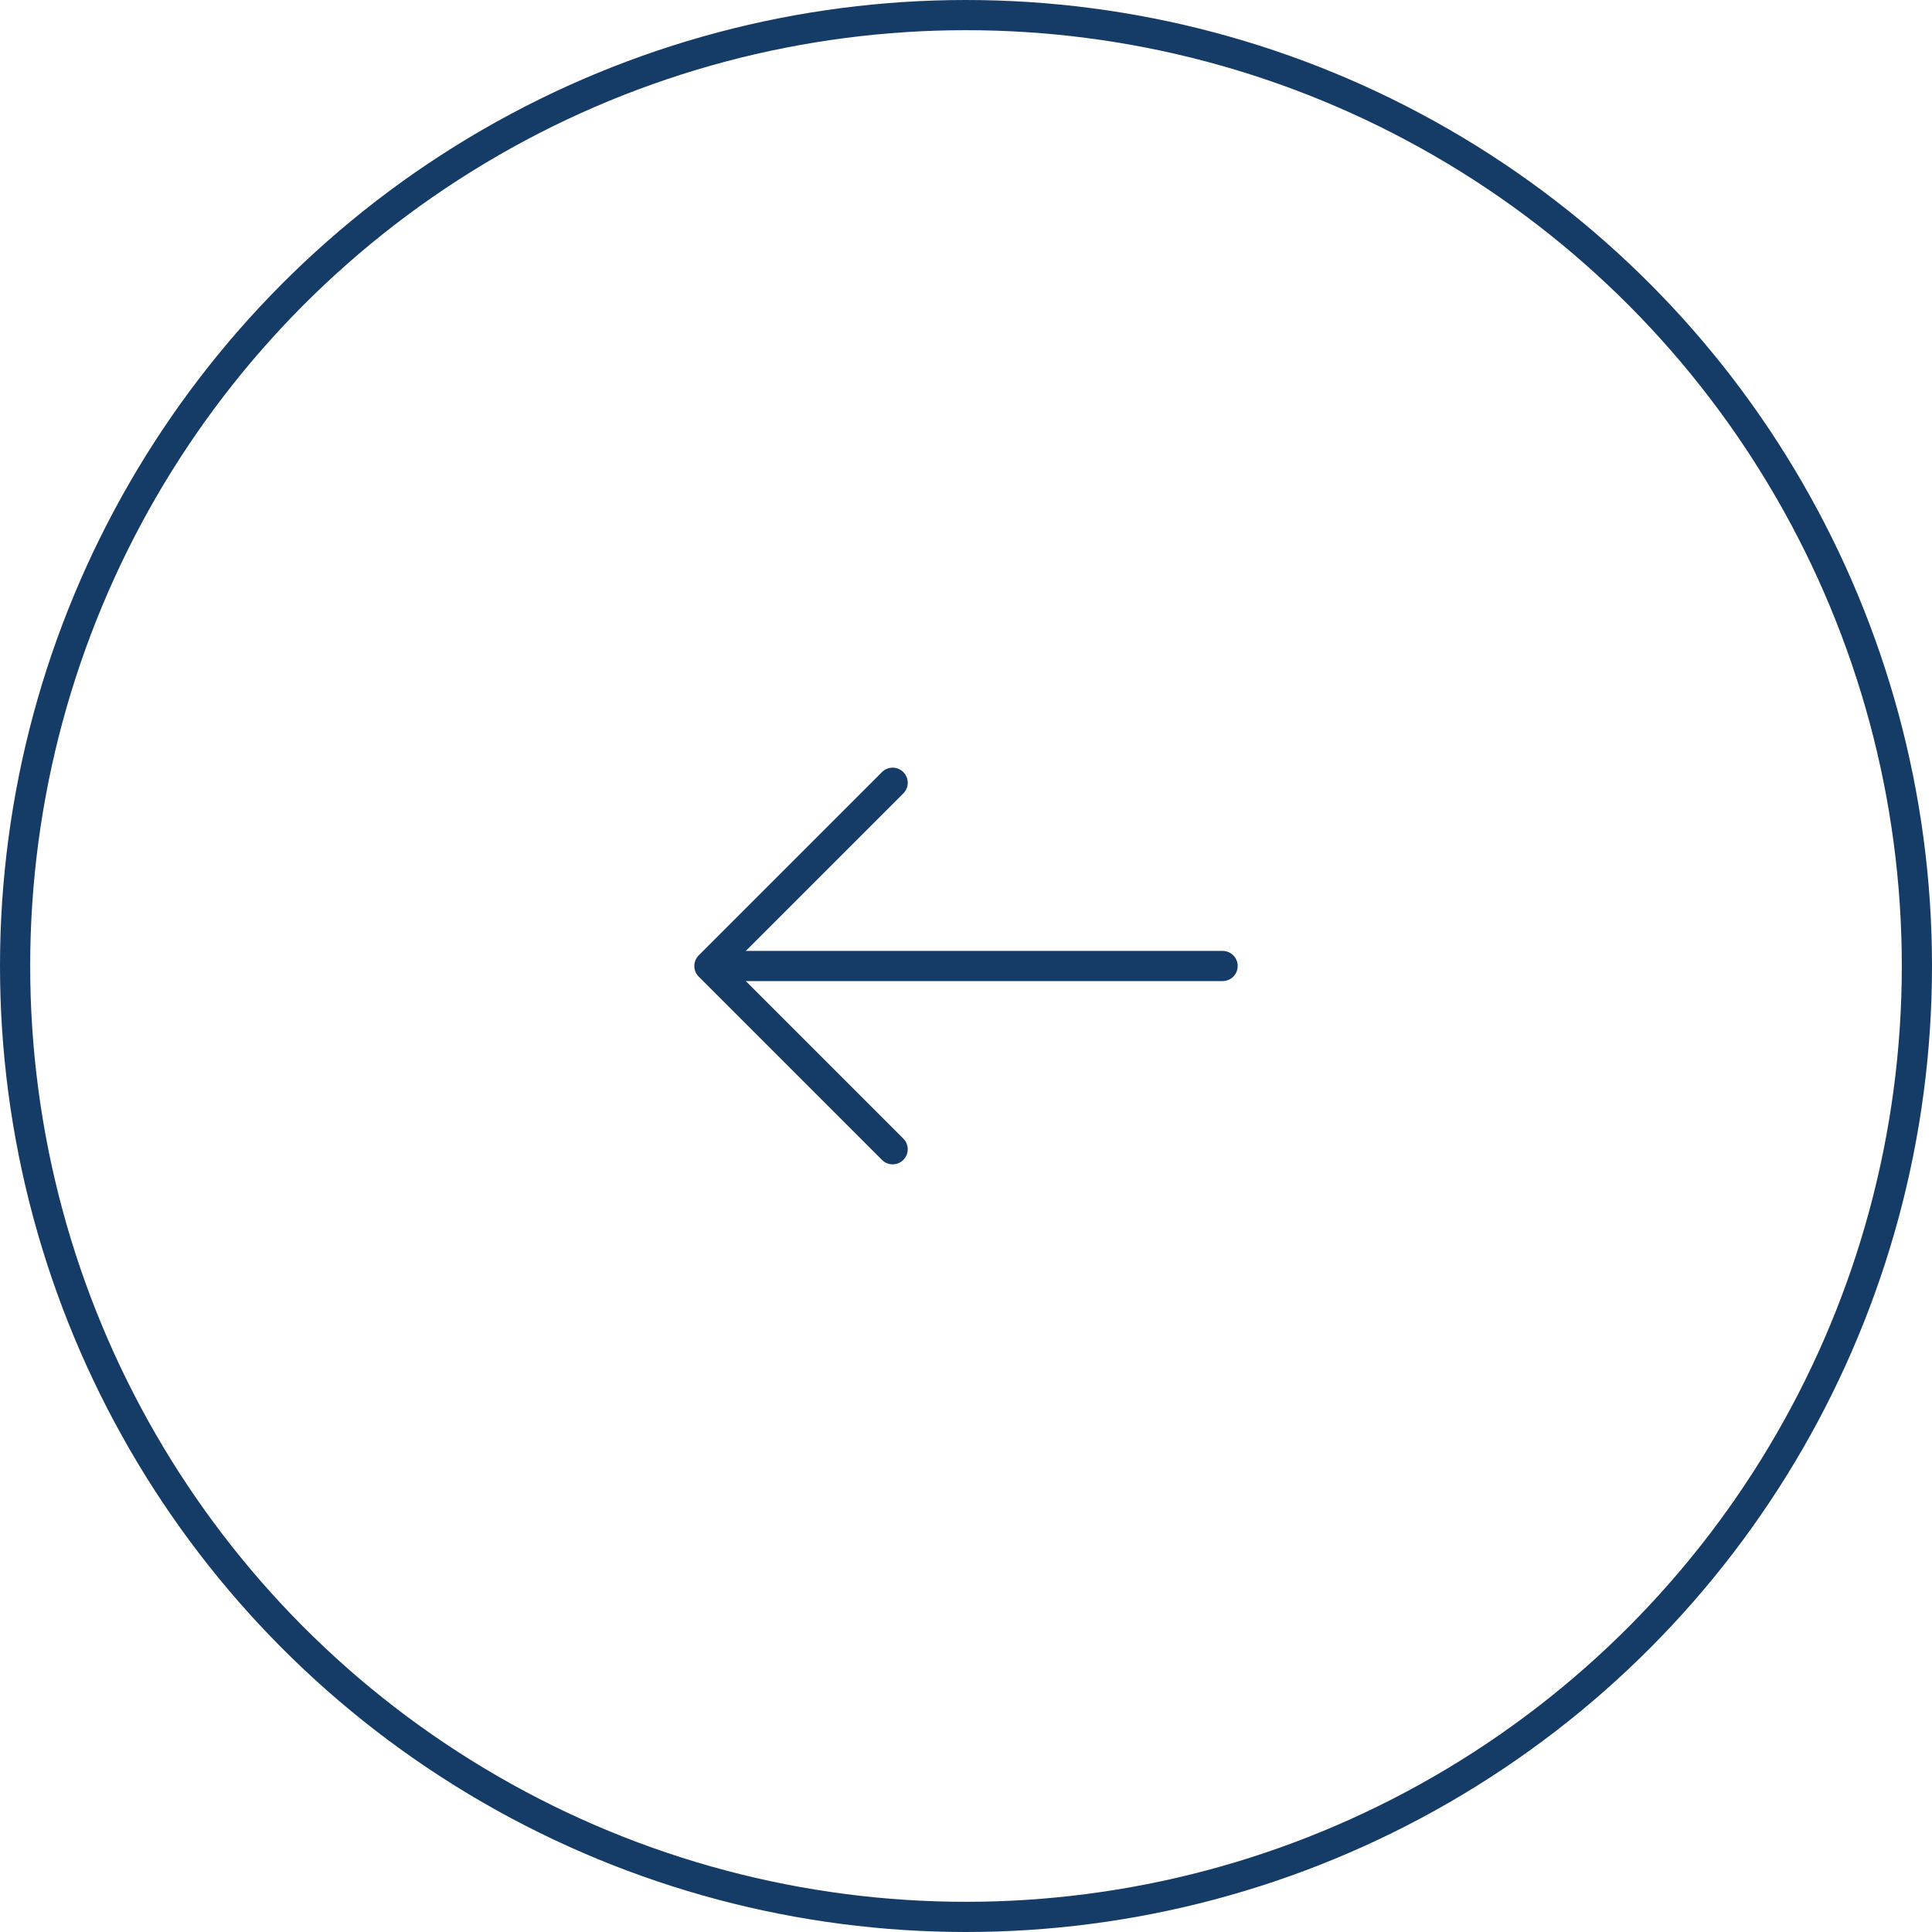 <svg width="64" height="64" viewBox="0 0 64 64" fill="none" xmlns="http://www.w3.org/2000/svg">
<circle cx="32" cy="32" r="31.5" stroke="#153B67"/>
<path d="M29.57 25.93L23.5 32L29.57 38.07" stroke="#153B67" stroke-miterlimit="10" stroke-linecap="round" stroke-linejoin="round"/>
<path d="M40.5 32H23.67" stroke="#153B67" stroke-miterlimit="10" stroke-linecap="round" stroke-linejoin="round"/>
</svg>
